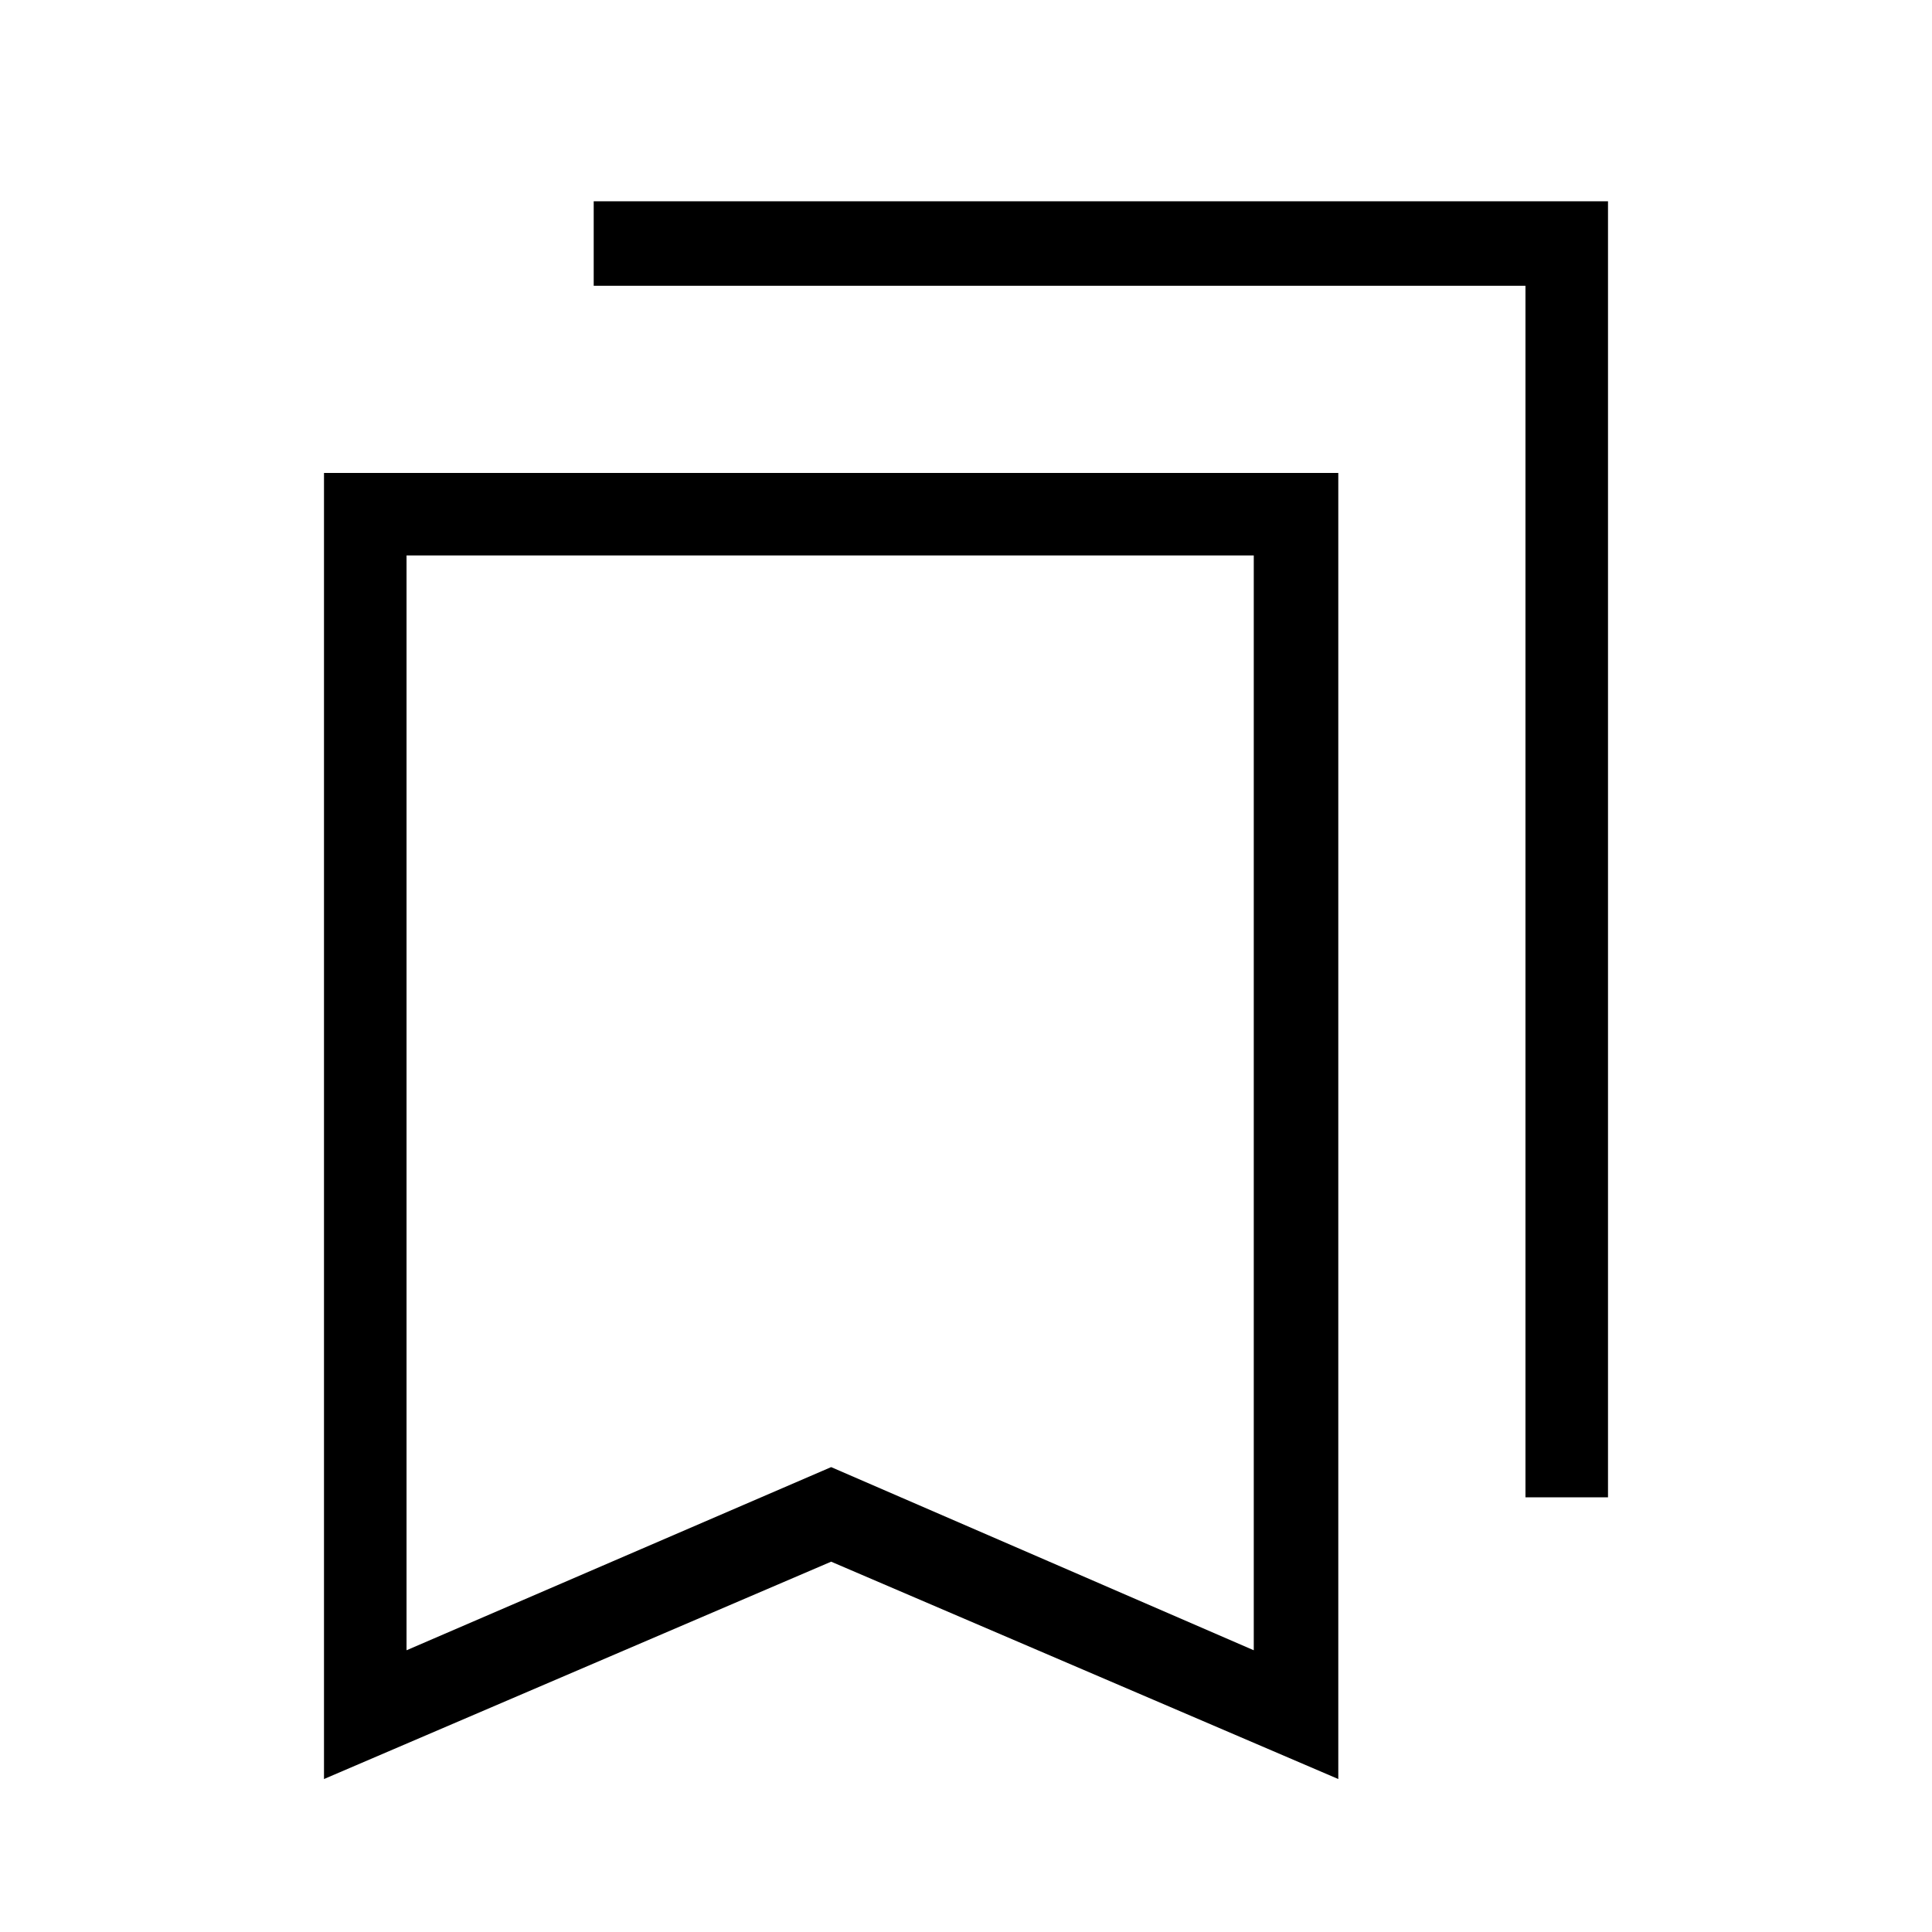 <svg xmlns="http://www.w3.org/2000/svg" height="40" width="40"><path d="M31.583 31V5.917H12.292V4.167H33.292V31ZM8.417 34.167 17.208 30.375 25.958 34.167V11.5H8.417ZM6.708 36.833V9.792H27.708V36.833L17.208 32.333ZM8.417 11.5H25.958H17.208H8.417Z"/></svg>